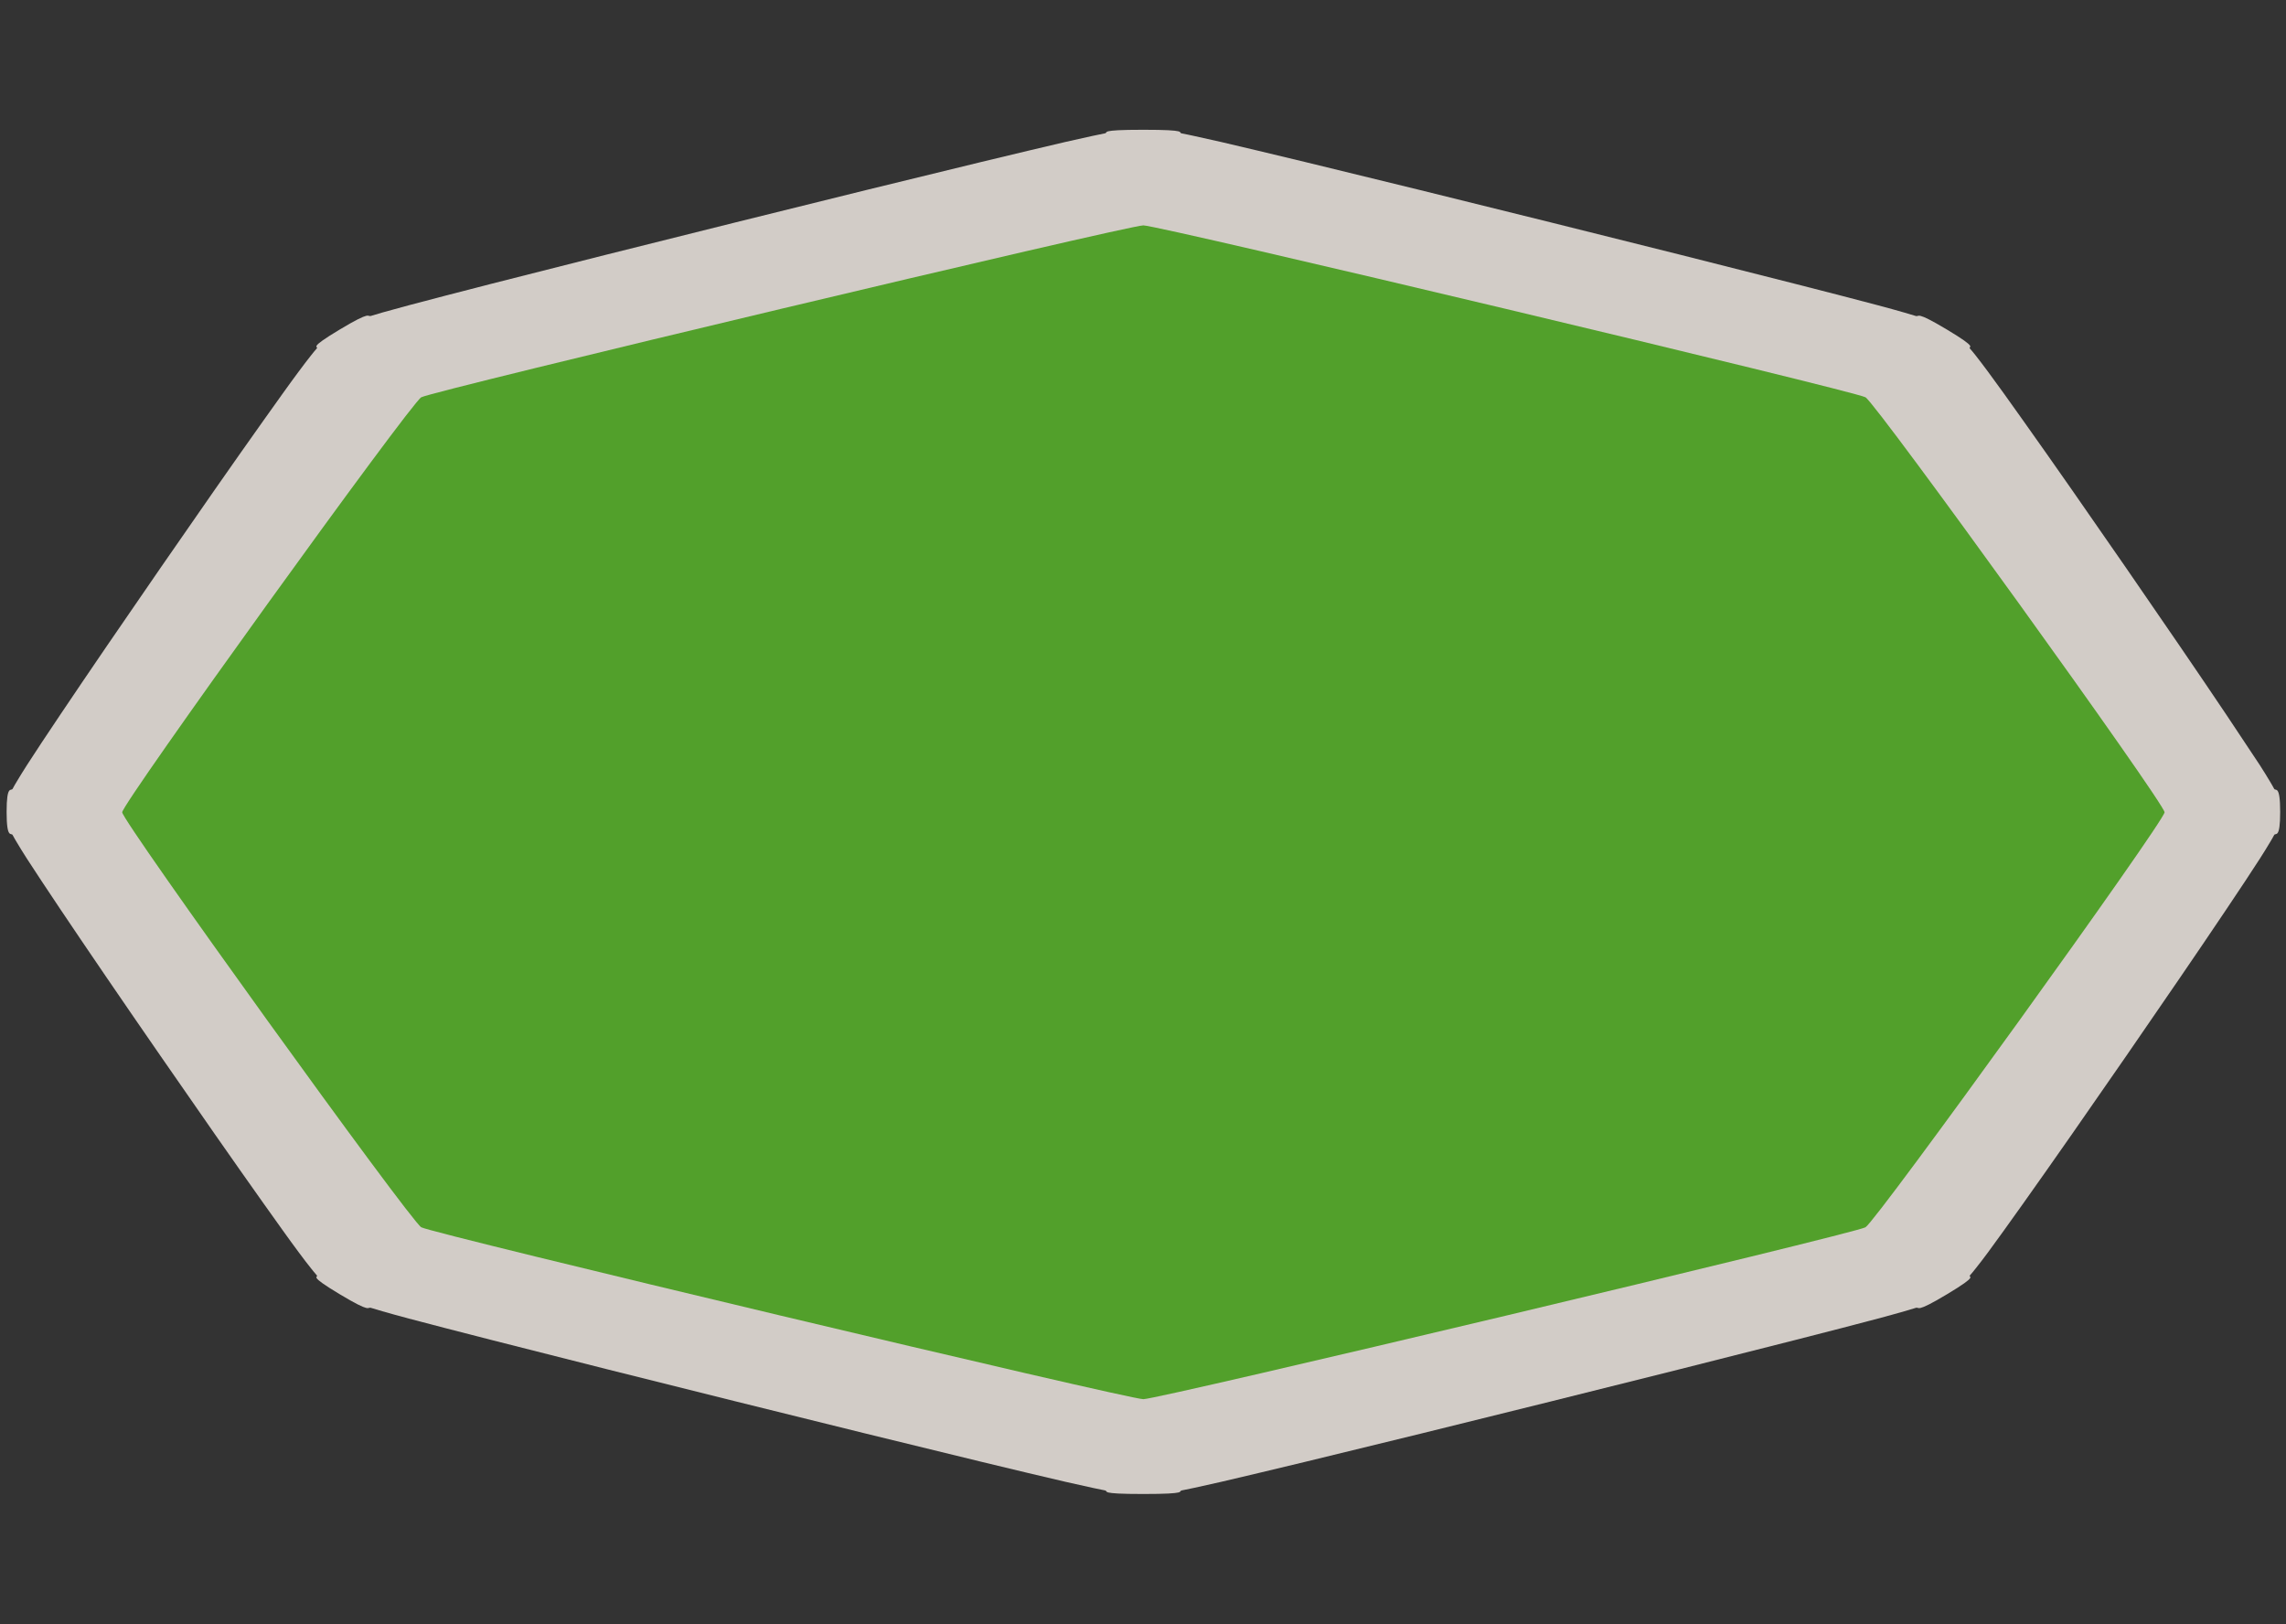 <?xml version="1.0" encoding="UTF-8" standalone="no"?>
<!-- Generator: Adobe Illustrator 16.0.4, SVG Export Plug-In . SVG Version: 6.00 Build 0)  -->

<svg
   xmlns:dc="http://purl.org/dc/elements/1.1/"
   xmlns:cc="http://creativecommons.org/ns#"
   xmlns:rdf="http://www.w3.org/1999/02/22-rdf-syntax-ns#"
   xmlns:svg="http://www.w3.org/2000/svg"
   xmlns="http://www.w3.org/2000/svg"
   xmlns:sodipodi="http://sodipodi.sourceforge.net/DTD/sodipodi-0.dtd"
   xmlns:inkscape="http://www.inkscape.org/namespaces/inkscape"
   version="1.1"
   id="Слой_1"
   x="0px"
   y="0px"
   width="38"
   height="27"
   viewBox="0 0 38 27"
   enable-background="new 0 0 17.143 17.17"
   xml:space="preserve"
   inkscape:version="0.91 r13725"
   sodipodi:docname="h_green_octagon_4_road_shield.svg"><rect x="0" y="0" width="38" height="27" fill="#333333" stroke="none"/><defs
     id="defs11" /><sodipodi:namedview
     pagecolor="#ffffff"
     bordercolor="#666666"
     borderopacity="1"
     objecttolerance="10"
     gridtolerance="10"
     guidetolerance="10"
     inkscape:pageopacity="0"
     inkscape:pageshadow="2"
     inkscape:window-width="1920"
     inkscape:window-height="1006"
     id="namedview9"
     showgrid="false"
     inkscape:zoom="22.627417"
     inkscape:cx="17.27275"
     inkscape:cy="14.119955"
     inkscape:window-x="1920"
     inkscape:window-y="0"
     inkscape:window-maximized="1"
     inkscape:current-layer="Слой_1" /><path
     sodipodi:type="inkscape:offset"
     inkscape:radius="1.3063418"
     inkscape:original="M 16.875 1.8730469 C 16.704716 1.8730469 9.1301746 5.0124036 9.0097656 5.1328125 C 8.8893567 5.2532214 5.75 12.827763 5.75 12.998047 C 5.75 13.168331 8.8893567 20.742872 9.0097656 20.863281 C 9.1301746 20.98369 16.704716 24.123047 16.875 24.123047 C 17.045284 24.123047 24.619825 20.98369 24.740234 20.863281 C 24.860643 20.742872 28 13.168331 28 12.998047 C 28 12.827763 24.860643 5.2532214 24.740234 5.1328125 C 24.619825 5.0124036 17.045284 1.8730469 16.875 1.8730469 z "
     style="color:#000000;clip-rule:evenodd;display:inline;overflow:visible;visibility:visible;opacity:0.837;isolation:auto;mix-blend-mode:normal;color-interpolation:sRGB;color-interpolation-filters:linearRGB;solid-color:#000000;solid-opacity:1;fill:#f1eae4;fill-opacity:1;fill-rule:evenodd;stroke:none;stroke-width:0.871;stroke-linecap:butt;stroke-linejoin:miter;stroke-miterlimit:4;stroke-dasharray:none;stroke-dashoffset:0;stroke-opacity:1;marker:none;color-rendering:auto;image-rendering:auto;shape-rendering:auto;text-rendering:auto;enable-background:accumulate"
     id="path4249"
     d="m 16.875,0.566 c -0.507,0 -0.371,0.051 -0.422,0.066 -0.051,0.016 -0.088,0.03 -0.131,0.045 -0.085,0.03 -0.181,0.066 -0.299,0.111 -0.235,0.091 -0.549,0.216 -0.92,0.365 -0.743,0.299 -1.712,0.696 -2.68,1.098 -0.968,0.401 -1.933,0.805 -2.67,1.119 C 9.386,3.528 9.074,3.661 8.844,3.764 8.729,3.815 8.636,3.858 8.555,3.896 c -0.041,0.019 -0.078,0.038 -0.125,0.062 -0.047,0.025 0.014,-0.108 -0.344,0.25 -0.358,0.358 -0.225,0.297 -0.25,0.344 -0.025,0.047 -0.043,0.084 -0.062,0.125 C 7.735,4.759 7.692,4.852 7.641,4.967 7.538,5.197 7.405,5.509 7.248,5.877 6.934,6.613 6.53,7.579 6.129,8.547 5.728,9.515 5.33,10.484 5.031,11.227 c -0.149,0.371 -0.275,0.685 -0.365,0.92 -0.045,0.118 -0.081,0.214 -0.111,0.299 -0.015,0.042 -0.029,0.08 -0.045,0.131 -0.016,0.051 -0.066,-0.085 -0.066,0.422 0,0.507 0.051,0.371 0.066,0.422 0.016,0.051 0.03,0.088 0.045,0.131 0.03,0.085 0.066,0.181 0.111,0.299 0.091,0.235 0.216,0.549 0.365,0.92 0.299,0.743 0.696,1.712 1.098,2.68 0.401,0.968 0.805,1.933 1.119,2.67 0.157,0.368 0.29,0.68 0.393,0.91 0.051,0.115 0.094,0.208 0.133,0.289 0.019,0.041 0.038,0.078 0.062,0.125 0.025,0.047 -0.108,-0.014 0.25,0.344 0.358,0.358 0.297,0.225 0.344,0.25 0.047,0.025 0.084,0.043 0.125,0.062 0.081,0.039 0.174,0.082 0.289,0.133 0.23,0.102 0.542,0.236 0.91,0.393 0.736,0.314 1.702,0.718 2.67,1.119 0.968,0.401 1.937,0.799 2.68,1.098 0.371,0.149 0.685,0.275 0.92,0.365 0.118,0.045 0.214,0.081 0.299,0.111 0.042,0.015 0.08,0.029 0.131,0.045 0.051,0.016 -0.085,0.066 0.422,0.066 0.507,0 0.371,-0.051 0.422,-0.066 0.051,-0.016 0.088,-0.03 0.131,-0.045 0.085,-0.03 0.181,-0.066 0.299,-0.111 0.235,-0.091 0.549,-0.216 0.92,-0.365 0.743,-0.299 1.712,-0.696 2.68,-1.098 0.968,-0.401 1.933,-0.805 2.67,-1.119 0.368,-0.157 0.68,-0.29 0.91,-0.393 0.115,-0.051 0.208,-0.094 0.289,-0.133 0.041,-0.019 0.078,-0.038 0.125,-0.062 0.047,-0.025 -0.014,0.108 0.344,-0.25 0.358,-0.358 0.225,-0.297 0.25,-0.344 0.025,-0.047 0.043,-0.084 0.062,-0.125 0.039,-0.081 0.082,-0.174 0.133,-0.289 0.102,-0.23 0.236,-0.542 0.393,-0.91 0.314,-0.736 0.718,-1.702 1.119,-2.67 0.401,-0.968 0.799,-1.937 1.098,-2.68 0.149,-0.371 0.275,-0.685 0.365,-0.92 0.045,-0.118 0.081,-0.214 0.111,-0.299 0.015,-0.042 0.029,-0.08 0.045,-0.131 0.016,-0.051 0.066,0.085 0.066,-0.422 0,-0.507 -0.051,-0.371 -0.066,-0.422 -0.016,-0.051 -0.03,-0.088 -0.045,-0.131 -0.03,-0.085 -0.066,-0.181 -0.111,-0.299 C 28.993,11.911 28.868,11.598 28.719,11.227 28.42,10.484 28.022,9.515 27.621,8.547 27.22,7.579 26.816,6.613 26.502,5.877 26.345,5.509 26.212,5.197 26.109,4.967 26.058,4.852 26.015,4.759 25.977,4.678 c -0.019,-0.041 -0.038,-0.078 -0.062,-0.125 -0.025,-0.047 0.108,0.014 -0.25,-0.344 -0.358,-0.358 -0.297,-0.225 -0.344,-0.25 -0.047,-0.025 -0.084,-0.043 -0.125,-0.062 -0.081,-0.039 -0.174,-0.082 -0.289,-0.133 C 24.676,3.661 24.364,3.528 23.996,3.371 23.26,3.057 22.294,2.653 21.326,2.252 20.358,1.851 19.389,1.453 18.646,1.154 18.275,1.005 17.962,0.88 17.727,0.789 17.609,0.744 17.513,0.708 17.428,0.678 17.385,0.663 17.347,0.648 17.297,0.633 17.246,0.617 17.382,0.566 16.875,0.566 Z"
     transform="matrix(1.52,0,0,0.912,-6.645,1.641)" /><path
     sodipodi:type="star"
     style="color:#000000;clip-rule:evenodd;display:inline;overflow:visible;visibility:visible;opacity:1;isolation:auto;mix-blend-mode:normal;color-interpolation:sRGB;color-interpolation-filters:linearRGB;solid-color:#000000;solid-opacity:1;fill:#52a02b;fill-opacity:1;fill-rule:evenodd;stroke:none;stroke-width:1;stroke-linecap:butt;stroke-linejoin:miter;stroke-miterlimit:4;stroke-dasharray:none;stroke-dashoffset:0;stroke-opacity:1;marker:none;color-rendering:auto;image-rendering:auto;shape-rendering:auto;text-rendering:auto;enable-background:accumulate"
     id="path4164"
     sodipodi:sides="8"
     sodipodi:cx="16.875"
     sodipodi:cy="12.99816"
     sodipodi:r1="11.124334"
     sodipodi:r2="10.277544"
     sodipodi:arg1="0.78539816"
     sodipodi:arg2="1.1780972"
     inkscape:flatsided="true"
     inkscape:rounded="0.02"
     inkscape:randomized="0"
     d="m 24.741,20.864 c -0.12,0.12 -7.696,3.258 -7.866,3.258 -0.17,0 -7.746,-3.138 -7.866,-3.258 -0.12,-0.12 -3.258,-7.696 -3.258,-7.866 0,-0.17 3.138,-7.746 3.258,-7.866 C 9.129,5.012 16.705,1.874 16.875,1.874 c 0.17,0 7.746,3.138 7.866,3.258 0.12,0.12 3.258,7.696 3.258,7.866 0,0.17 -3.138,7.746 -3.258,7.866 z"
     transform="matrix(1.526,0,0,0.877,-6.745,2.103)" /></svg>